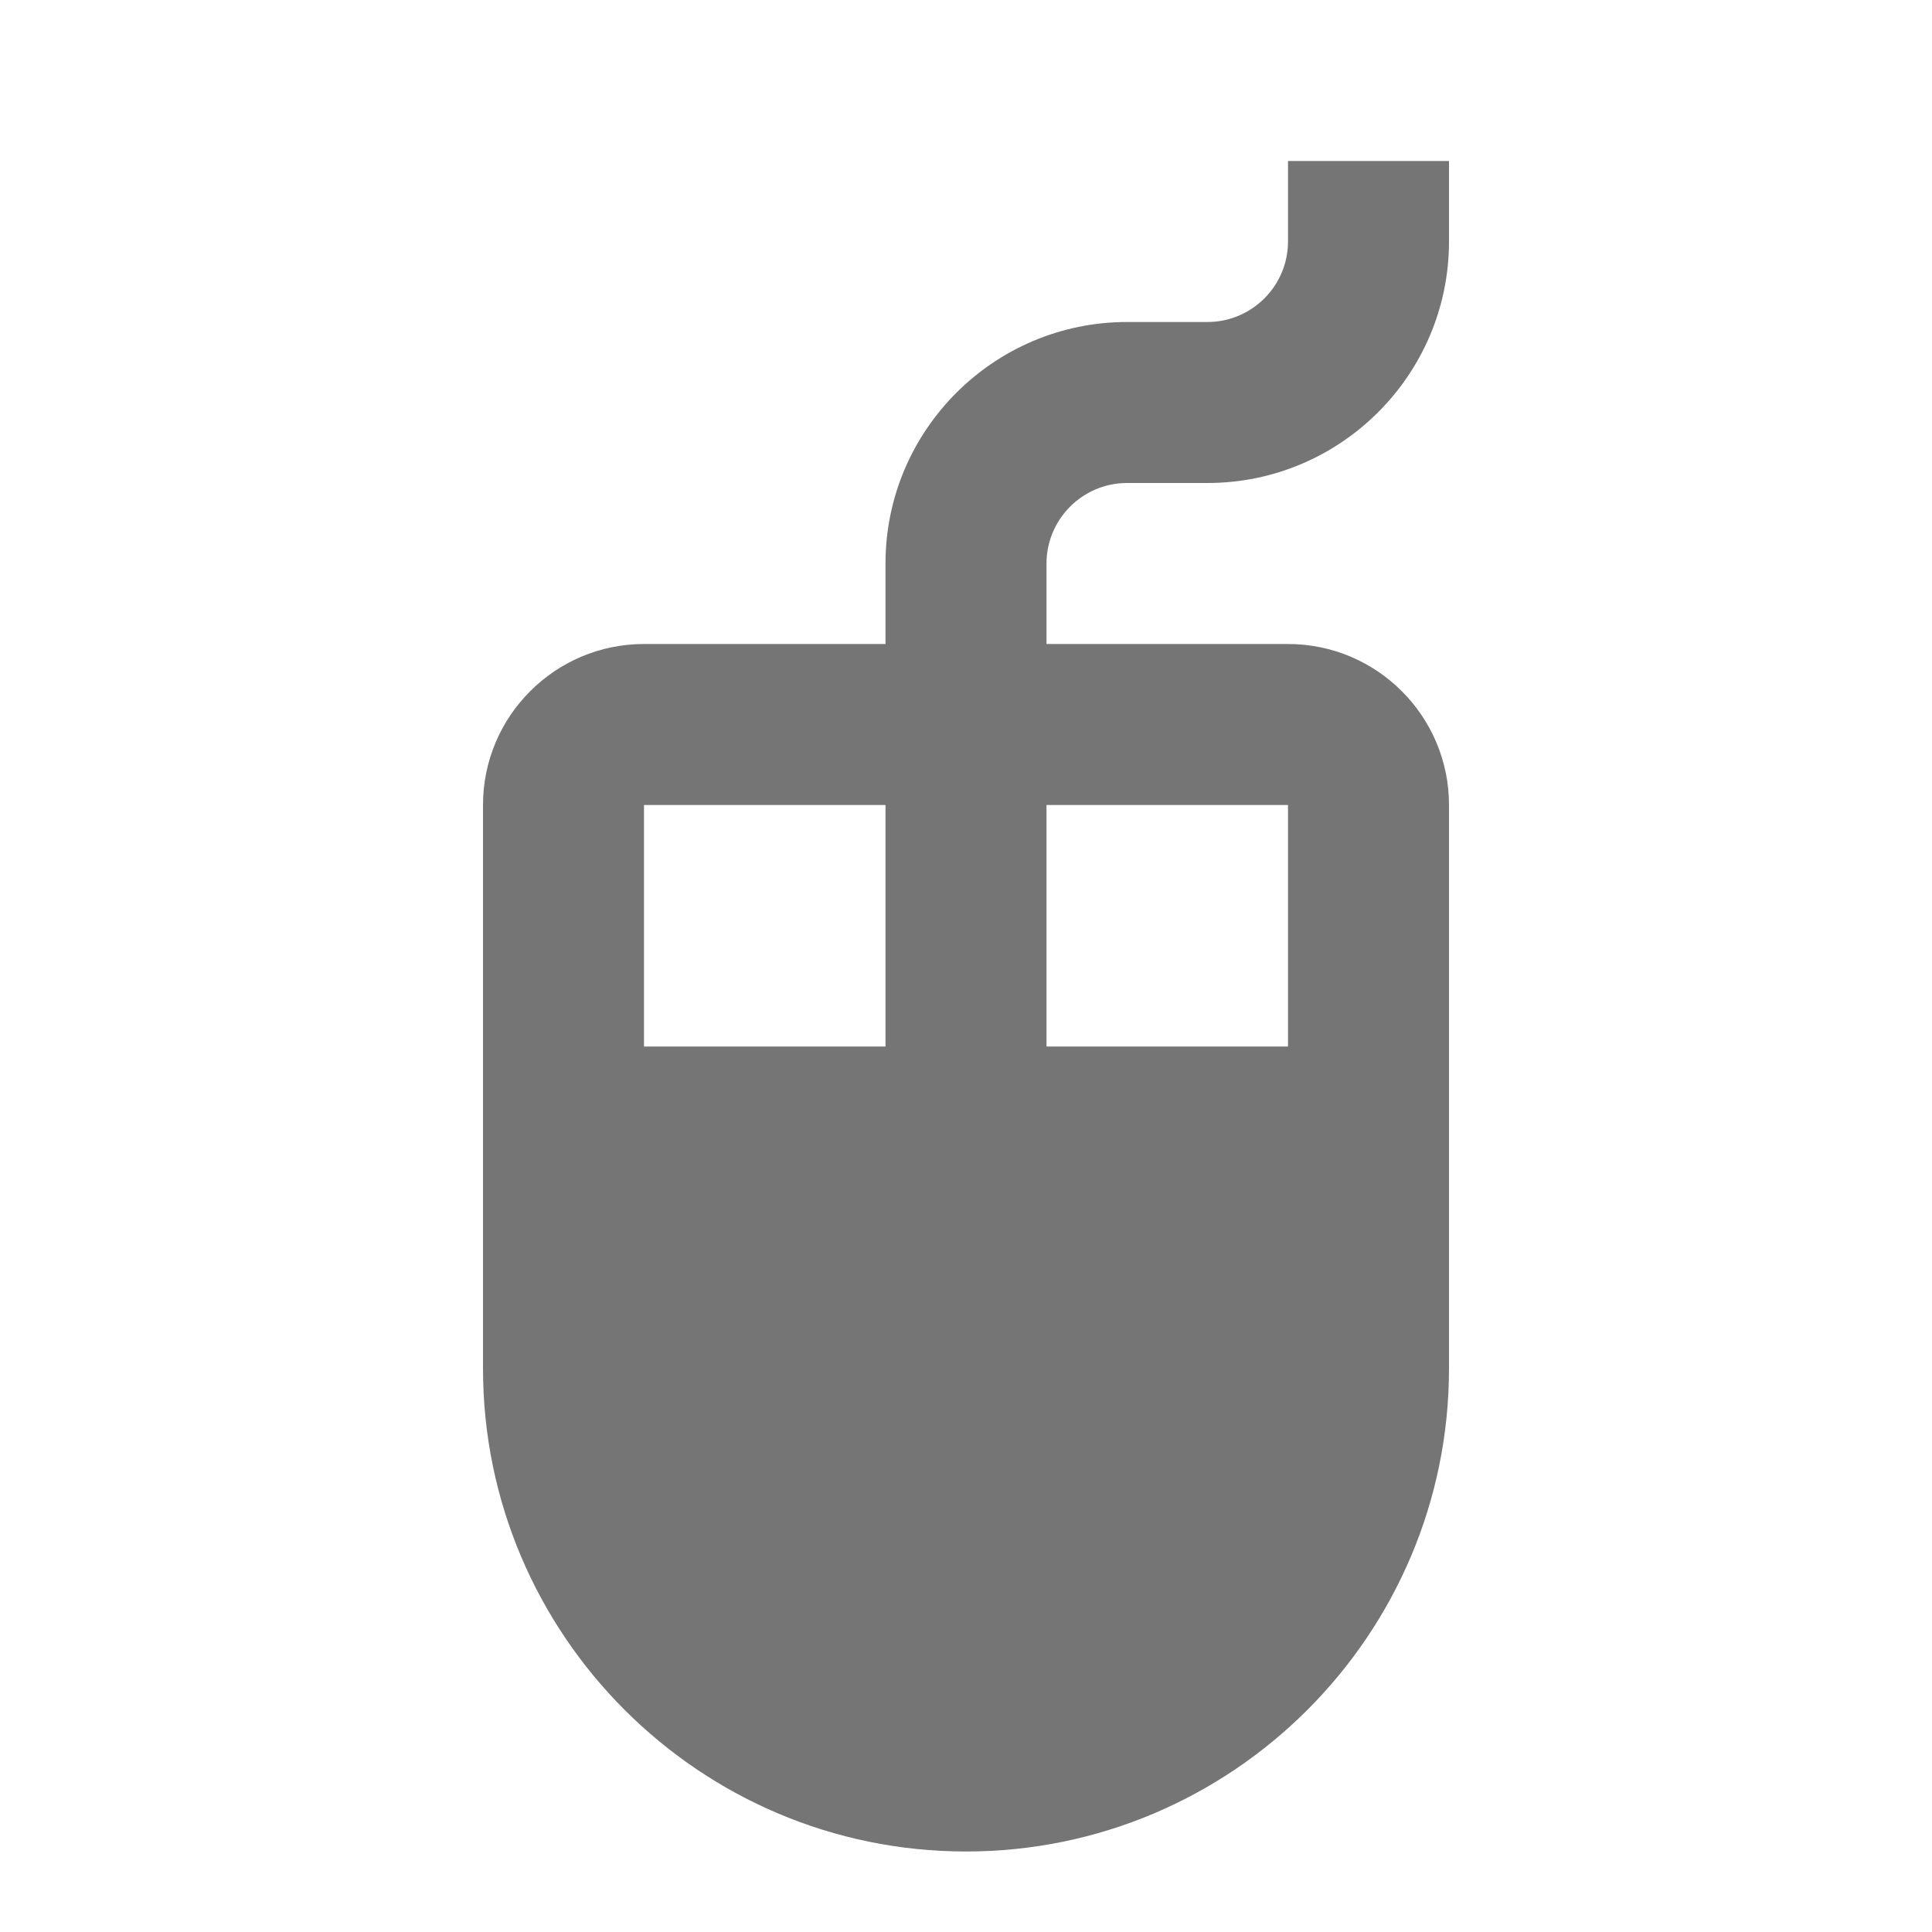 <?xml version="1.0" encoding="utf-8"?>
<!-- Generator: Adobe Illustrator 17.1.0, SVG Export Plug-In . SVG Version: 6.00 Build 0)  -->
<!DOCTYPE svg PUBLIC "-//W3C//DTD SVG 1.1//EN" "http://www.w3.org/Graphics/SVG/1.1/DTD/svg11.dtd">
<svg version="1.1" xmlns="http://www.w3.org/2000/svg" xmlns:xlink="http://www.w3.org/1999/xlink" x="0px" y="0px" width="24px"
	 height="24px" viewBox="0 0 24 24" enable-background="new 0 0 24 24" xml:space="preserve">
<g id="Frame_-_24px">
	<rect fill="none" width="24" height="24"/>
</g>
<g id="Filled_Icons">
	<path fill="#757575" d="M14,6h1c1.654,0,3-1.346,3-3V2h-2v1c0,0.551-0.449,1-1,1h-1c-1.654,0-3,1.346-3,3v1H8c-1.103,0-2,0.896-2,2
		v7c0,3.309,2.691,6,6,6s6-2.691,6-6v-7c0-1.104-0.897-2-2-2h-3V7C13,6.449,13.449,6,14,6z M11,13H8v-3h3V13z M16,10v3h-3v-3H16z"/>
</g>
</svg>
